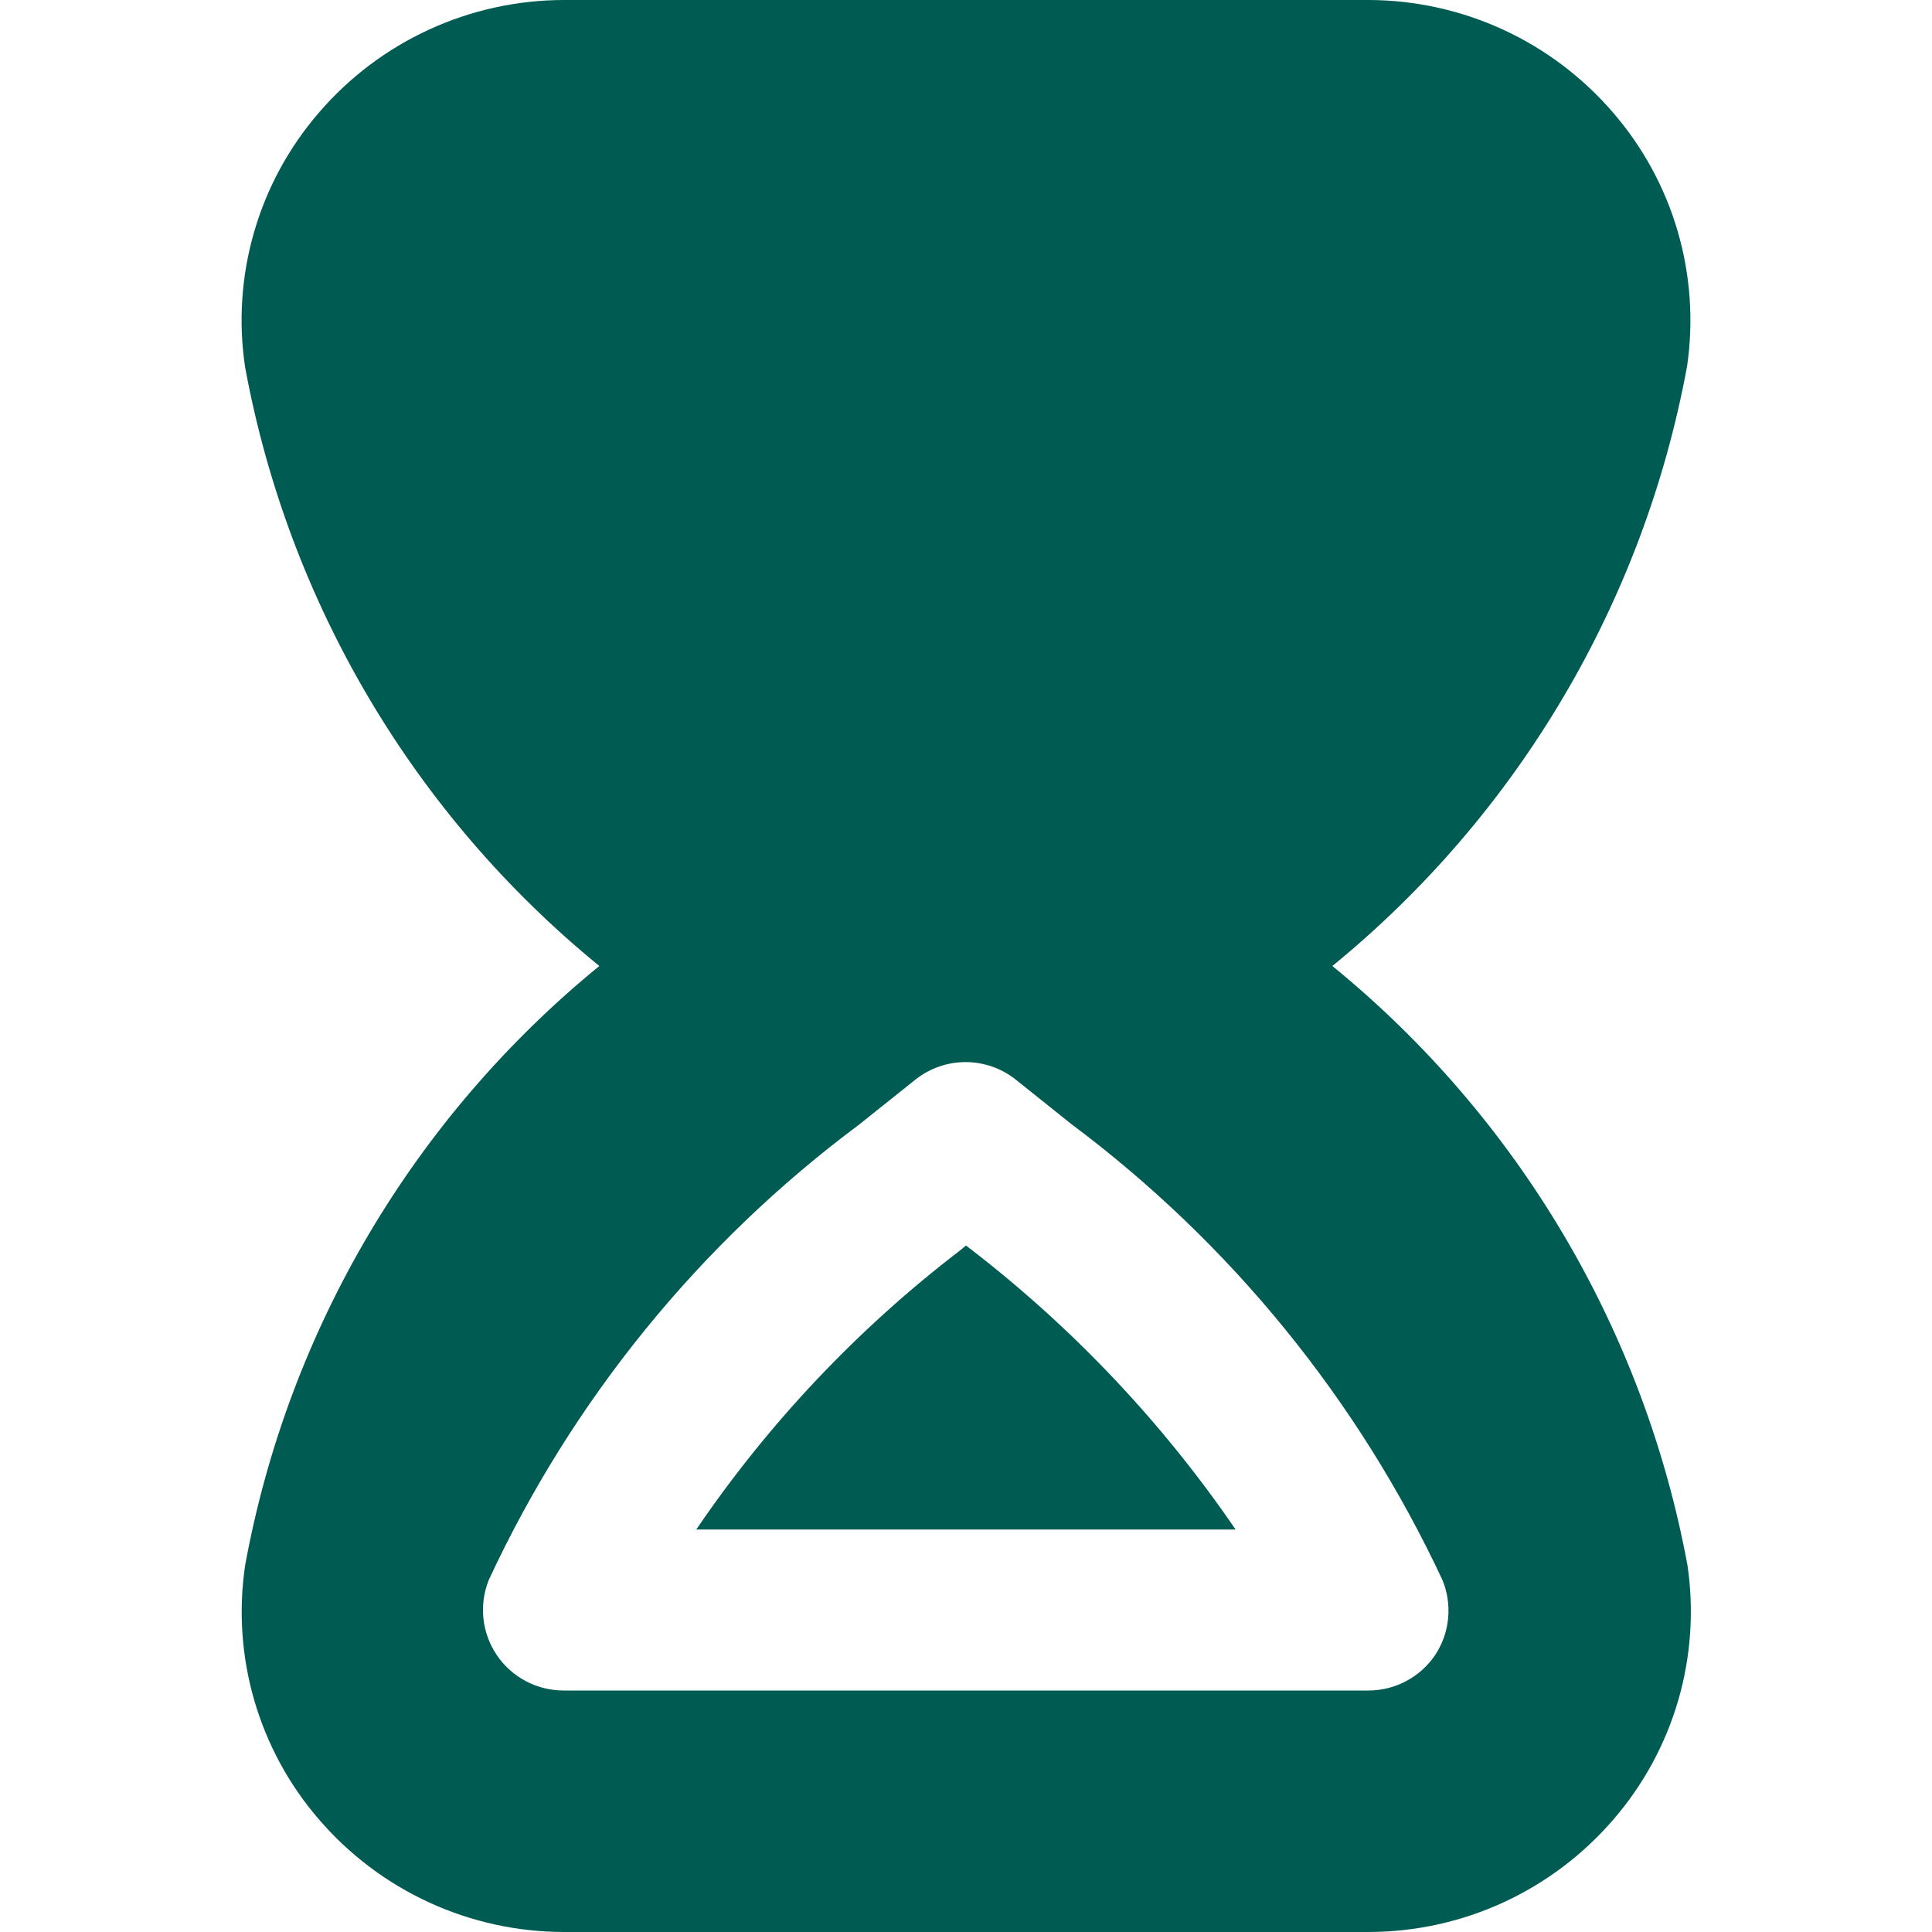 <svg width="46" height="46" viewBox="0 0 46 46" fill="none" xmlns="http://www.w3.org/2000/svg">
<g clip-path="url(#clip0_133_98)">
<path d="M31.723 23C36.141 19.392 39.134 14.332 40.168 8.723C40.325 7.649 40.25 6.553 39.946 5.511C39.643 4.469 39.118 3.505 38.408 2.683C37.687 1.844 36.794 1.169 35.789 0.706C34.783 0.243 33.69 0.002 32.584 0L13.427 0C12.318 0.001 11.223 0.241 10.216 0.704C9.209 1.167 8.314 1.842 7.592 2.683C6.881 3.506 6.355 4.473 6.052 5.518C5.748 6.562 5.674 7.66 5.835 8.736C6.864 14.341 9.854 19.398 14.27 23C9.854 26.604 6.864 31.661 5.837 37.268C5.677 38.343 5.751 39.44 6.054 40.484C6.357 41.528 6.881 42.494 7.592 43.317C8.314 44.158 9.209 44.833 10.216 45.296C11.223 45.759 12.318 45.999 13.427 46H32.584C33.692 45.999 34.787 45.759 35.794 45.296C36.801 44.833 37.696 44.157 38.418 43.317C39.129 42.494 39.654 41.528 39.958 40.484C40.261 39.44 40.336 38.343 40.178 37.268C39.139 31.66 36.142 26.604 31.723 23ZM34.171 39.405C33.995 39.665 33.759 39.878 33.482 40.025C33.206 40.172 32.897 40.25 32.584 40.25H13.417C13.103 40.25 12.794 40.173 12.517 40.026C12.24 39.879 12.003 39.666 11.828 39.406C11.652 39.146 11.543 38.847 11.51 38.535C11.477 38.223 11.521 37.907 11.638 37.617C13.631 33.327 16.661 29.601 20.455 26.776L21.797 25.704C22.136 25.435 22.556 25.288 22.99 25.288C23.423 25.288 23.844 25.435 24.183 25.704L25.505 26.761C29.299 29.596 32.334 33.323 34.341 37.613C34.462 37.903 34.509 38.218 34.479 38.53C34.45 38.843 34.344 39.143 34.171 39.405ZM29.419 36.417H16.578C18.3 33.884 20.416 31.644 22.847 29.781L23 29.655L23.136 29.76C25.566 31.636 27.686 33.883 29.419 36.417Z" fill="#005C53"/>
</g>
<defs>
<clipPath id="clip0_133_98">
<rect width="46" height="46" fill="white"/>
</clipPath>
</defs>
</svg>
